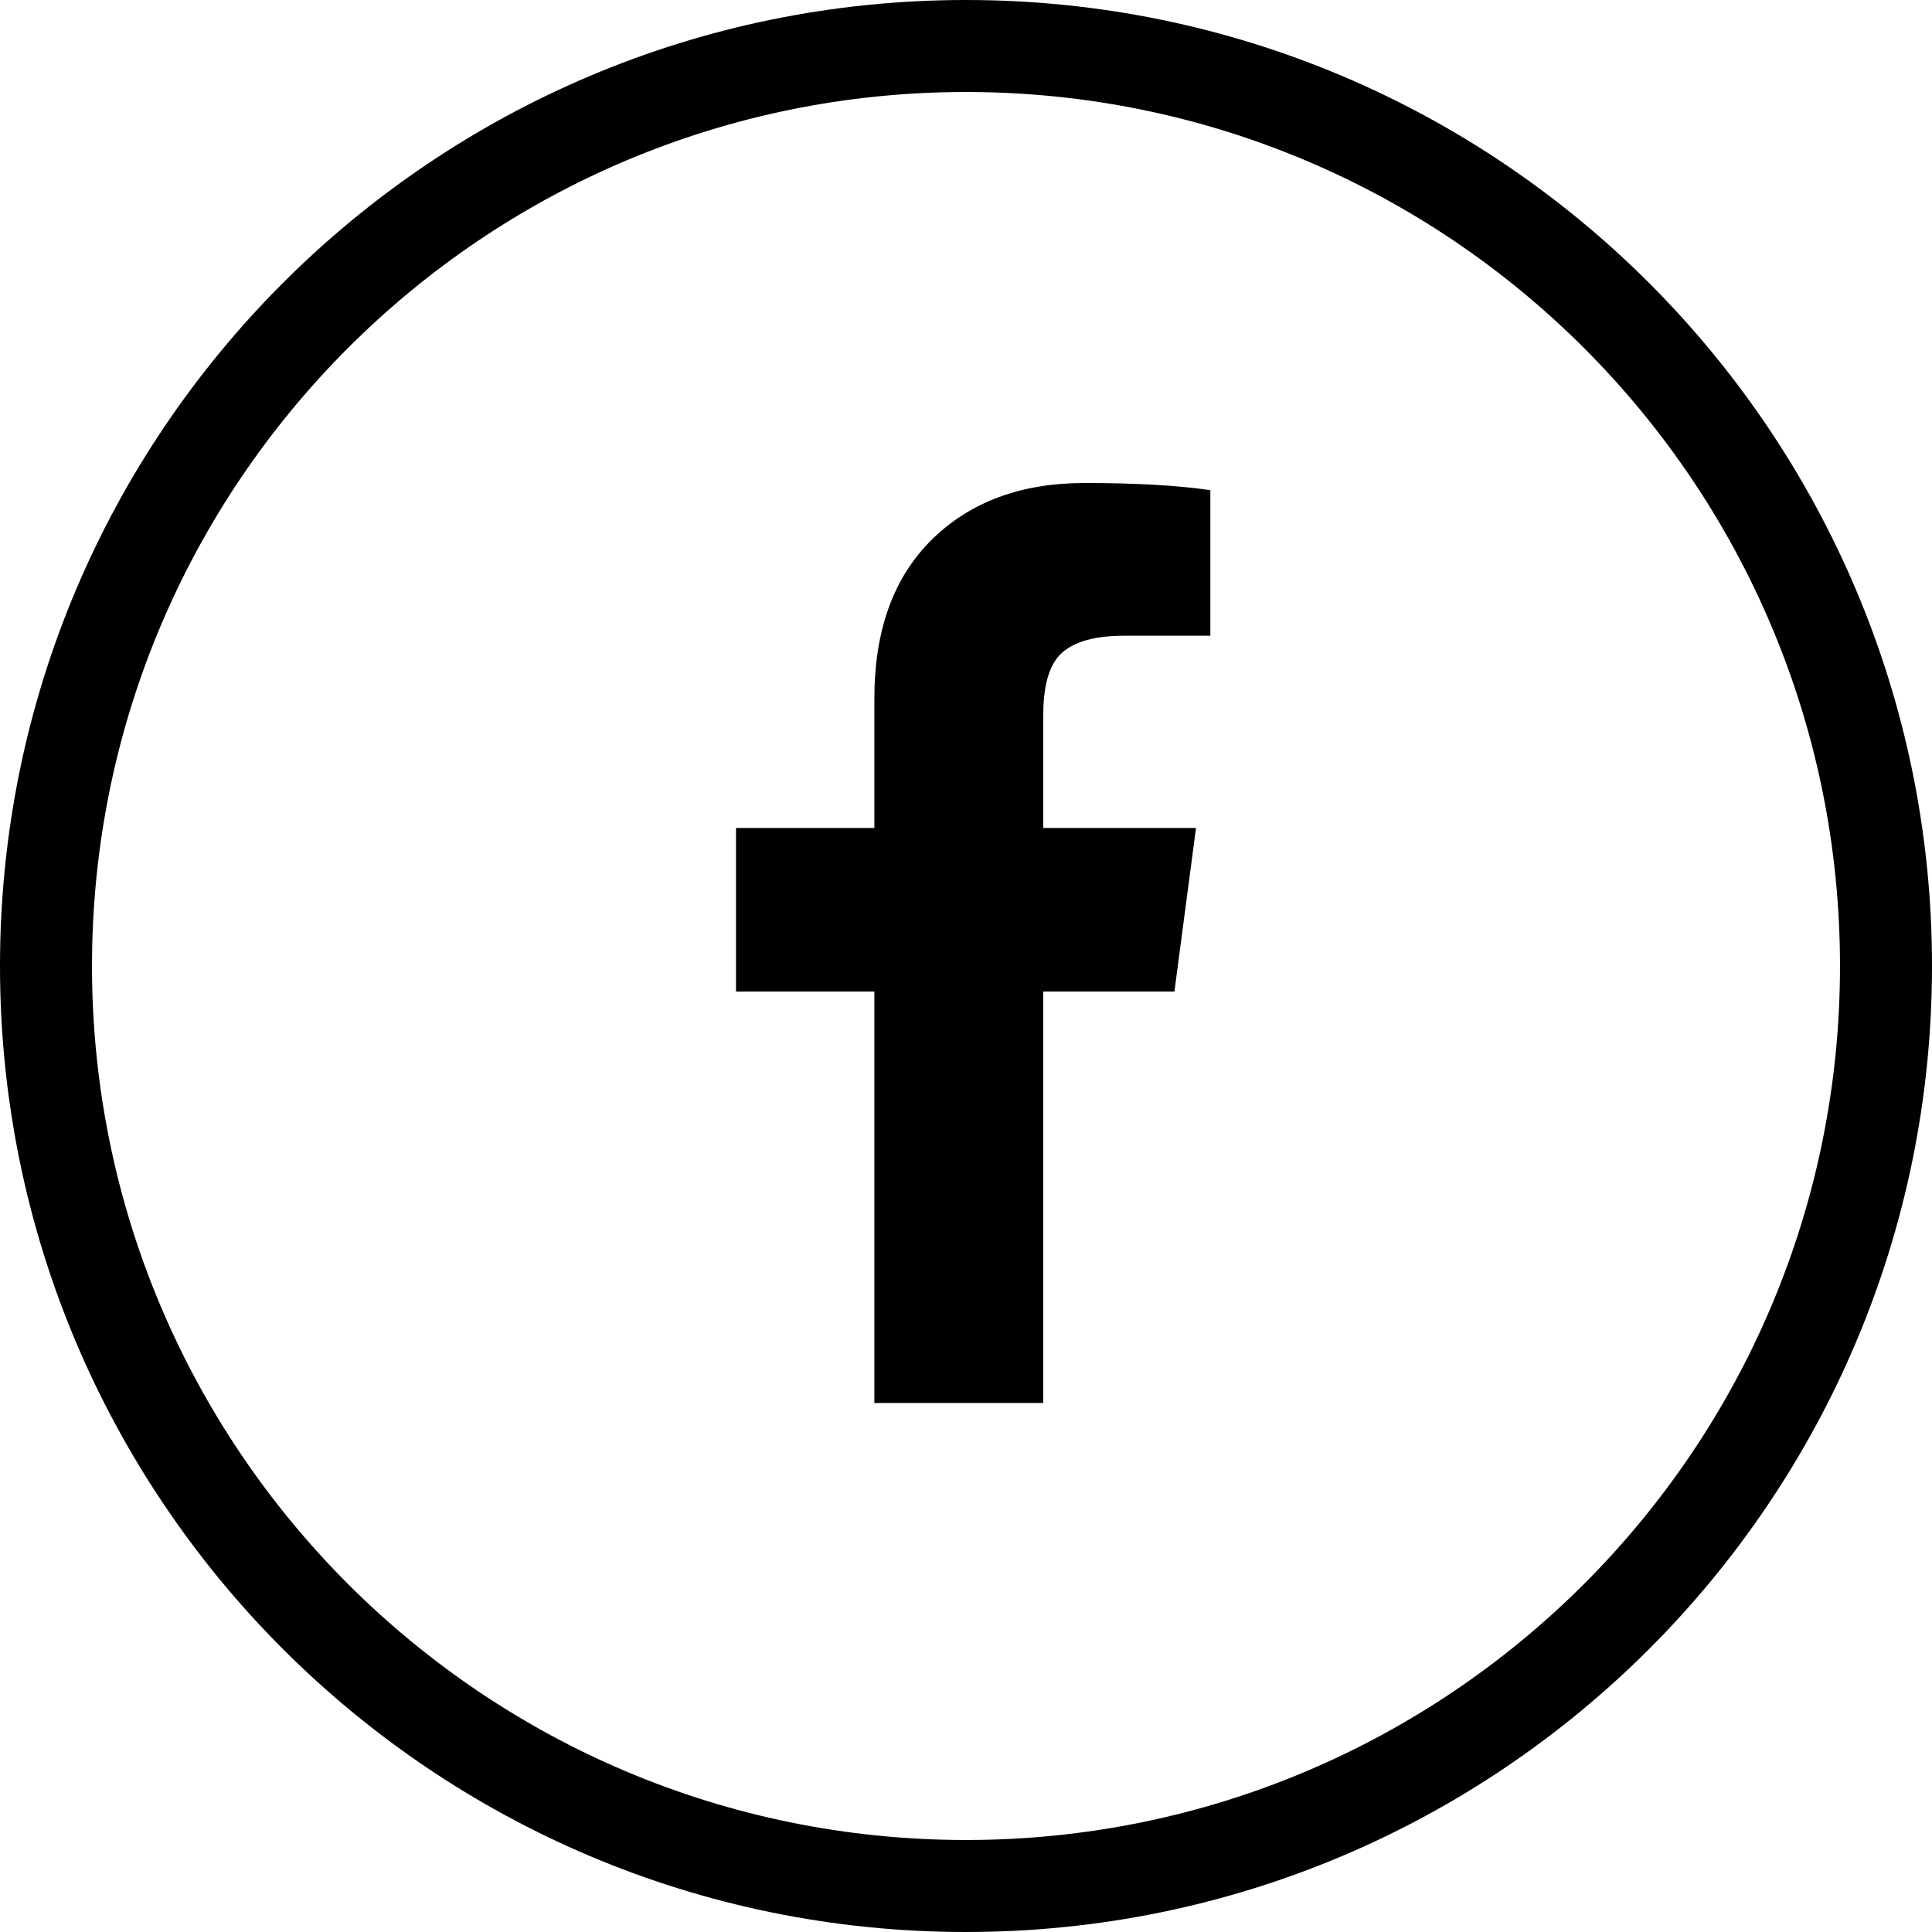 <?xml version="1.0" encoding="UTF-8"?>
<svg width="42px" height="42px" viewBox="0 0 42 42" version="1.1" xmlns="http://www.w3.org/2000/svg" xmlns:xlink="http://www.w3.org/1999/xlink">
    <!-- Generator: Sketch 52.6 (67491) - http://www.bohemiancoding.com/sketch -->
    <title>Group 3</title>
    <desc>Created with Sketch.</desc>
    <g id="Mobile" stroke="none" stroke-width="1" fill="none" fill-rule="evenodd">
        <g id="d-Mobile-menu" transform="translate(-54, -593)" fill="#000000">
            <g id="Group-3" transform="translate(55, 594)">
                <path d="M18.008,29.5 L18.008,20.555 L15,20.555 L15,17 L18.008,17 L18.008,14.188 C18.008,12.703 18.424,11.551 19.258,10.73 C20.091,9.91 21.198,9.5 22.578,9.5 C23.698,9.5 24.609,9.552 25.312,9.656 L25.312,12.82 L23.438,12.82 C22.734,12.82 22.253,12.977 21.992,13.289 C21.784,13.549 21.68,13.966 21.68,14.539 L21.68,17 L25,17 L24.531,20.555 L21.68,20.555 L21.68,29.5 L18.008,29.5 Z" id=""></path>
                <path d="M20,41 C8.402,41 -1,31.598 -1,20 C-1,8.402 8.402,-1 20,-1 C31.598,-1 41,8.402 41,20 C41,31.598 31.598,41 20,41 Z M20,39 C30.493,39 39,30.493 39,20 C39,9.507 30.493,1 20,1 C9.507,1 1,9.507 1,20 C1,30.493 9.507,39 20,39 Z" id="Oval" fill-rule="nonzero"></path>
            </g>
        </g>
    </g>
</svg>
